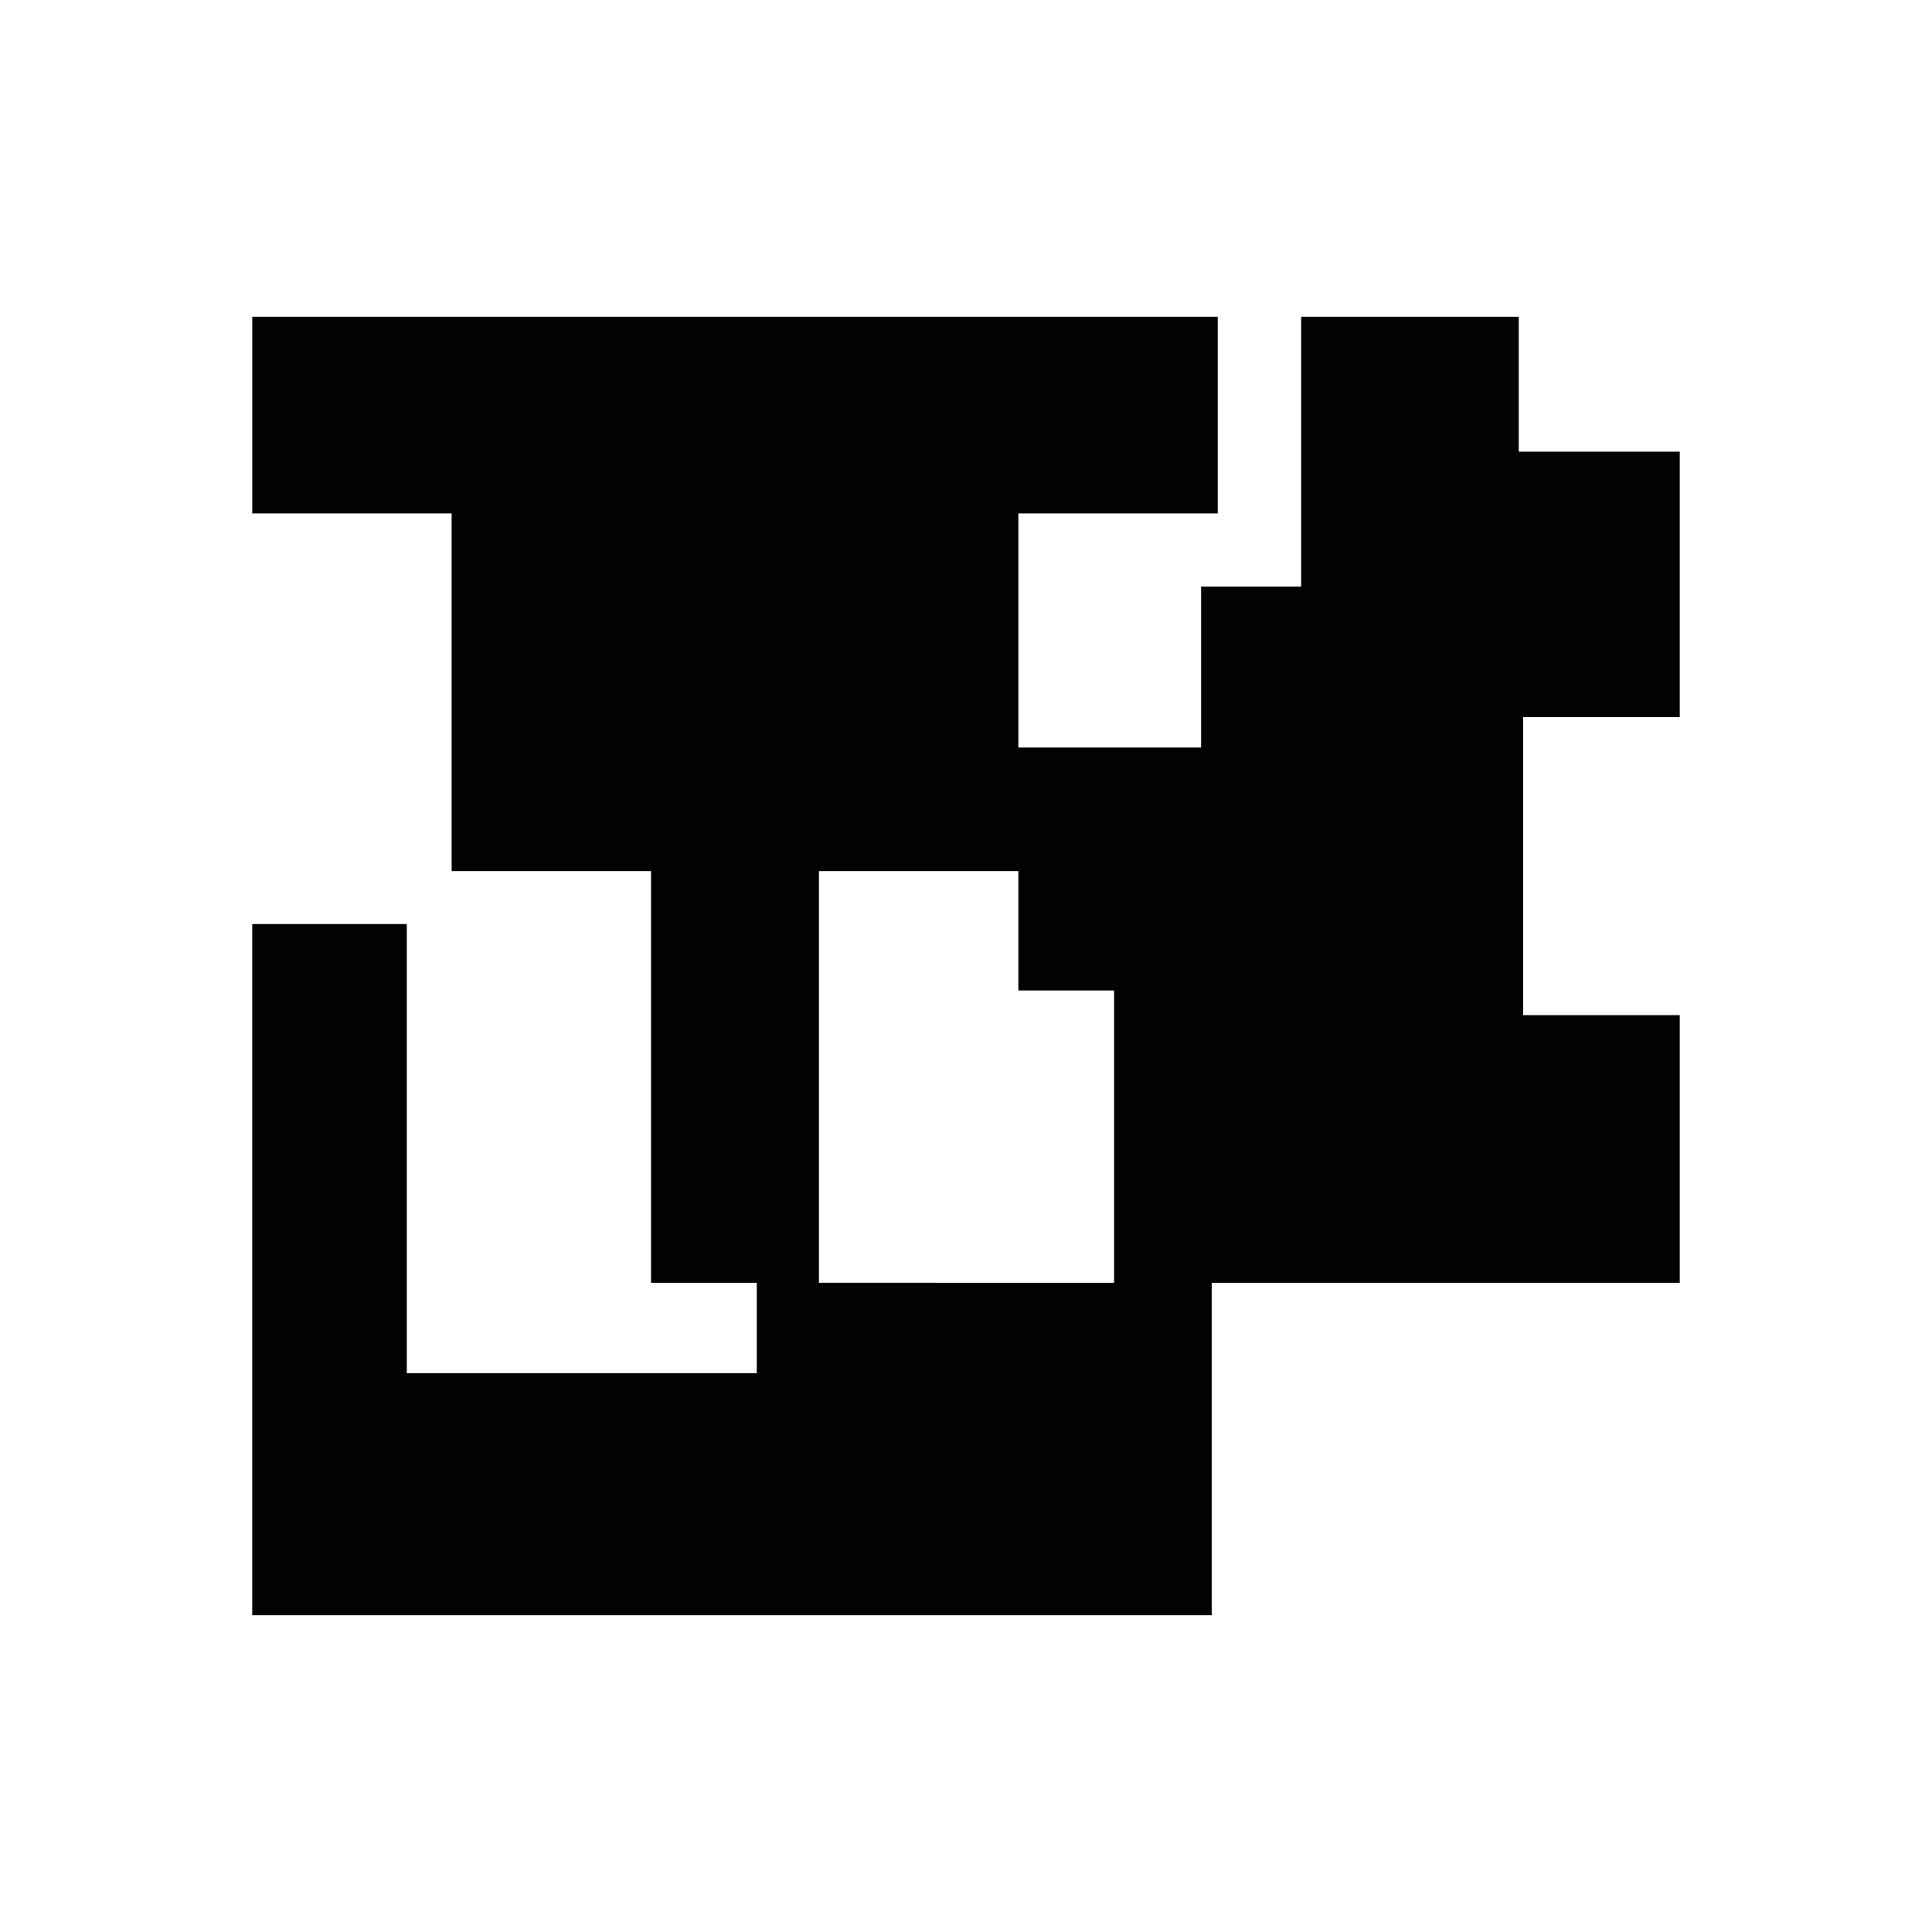 <?xml version="1.0" encoding="utf-8"?>
<!-- Generator: Adobe Illustrator 16.0.0, SVG Export Plug-In . SVG Version: 6.00 Build 0)  -->
<!DOCTYPE svg PUBLIC "-//W3C//DTD SVG 1.1//EN" "http://www.w3.org/Graphics/SVG/1.1/DTD/svg11.dtd">
<svg version="1.1" id="Calque_1" xmlns="http://www.w3.org/2000/svg" xmlns:xlink="http://www.w3.org/1999/xlink" x="0px" y="0px"
	 width="1190.551px" height="1190.551px" viewBox="0 0 1190.551 1190.551" enable-background="new 0 0 1190.551 1190.551"
	 xml:space="preserve">
<path fill="#010202" d="M1035.111,441.893V278.325h-99.216v-83.124H801.823V361.45h-61.673v99.213H627.53V316.398h122.873V195.2
	H155.441v121.197h122.873v220.406h122.873V790.48h65.15v55.711H250.688V569.436h-95.247v425.916h591.244V790.48h288.426V625.572
	h-96.533V441.892L1035.111,441.893L1035.111,441.893z M504.657,790.48V536.804H627.53v73.565h58.99v180.109H504.657V790.48z"/>
</svg>
